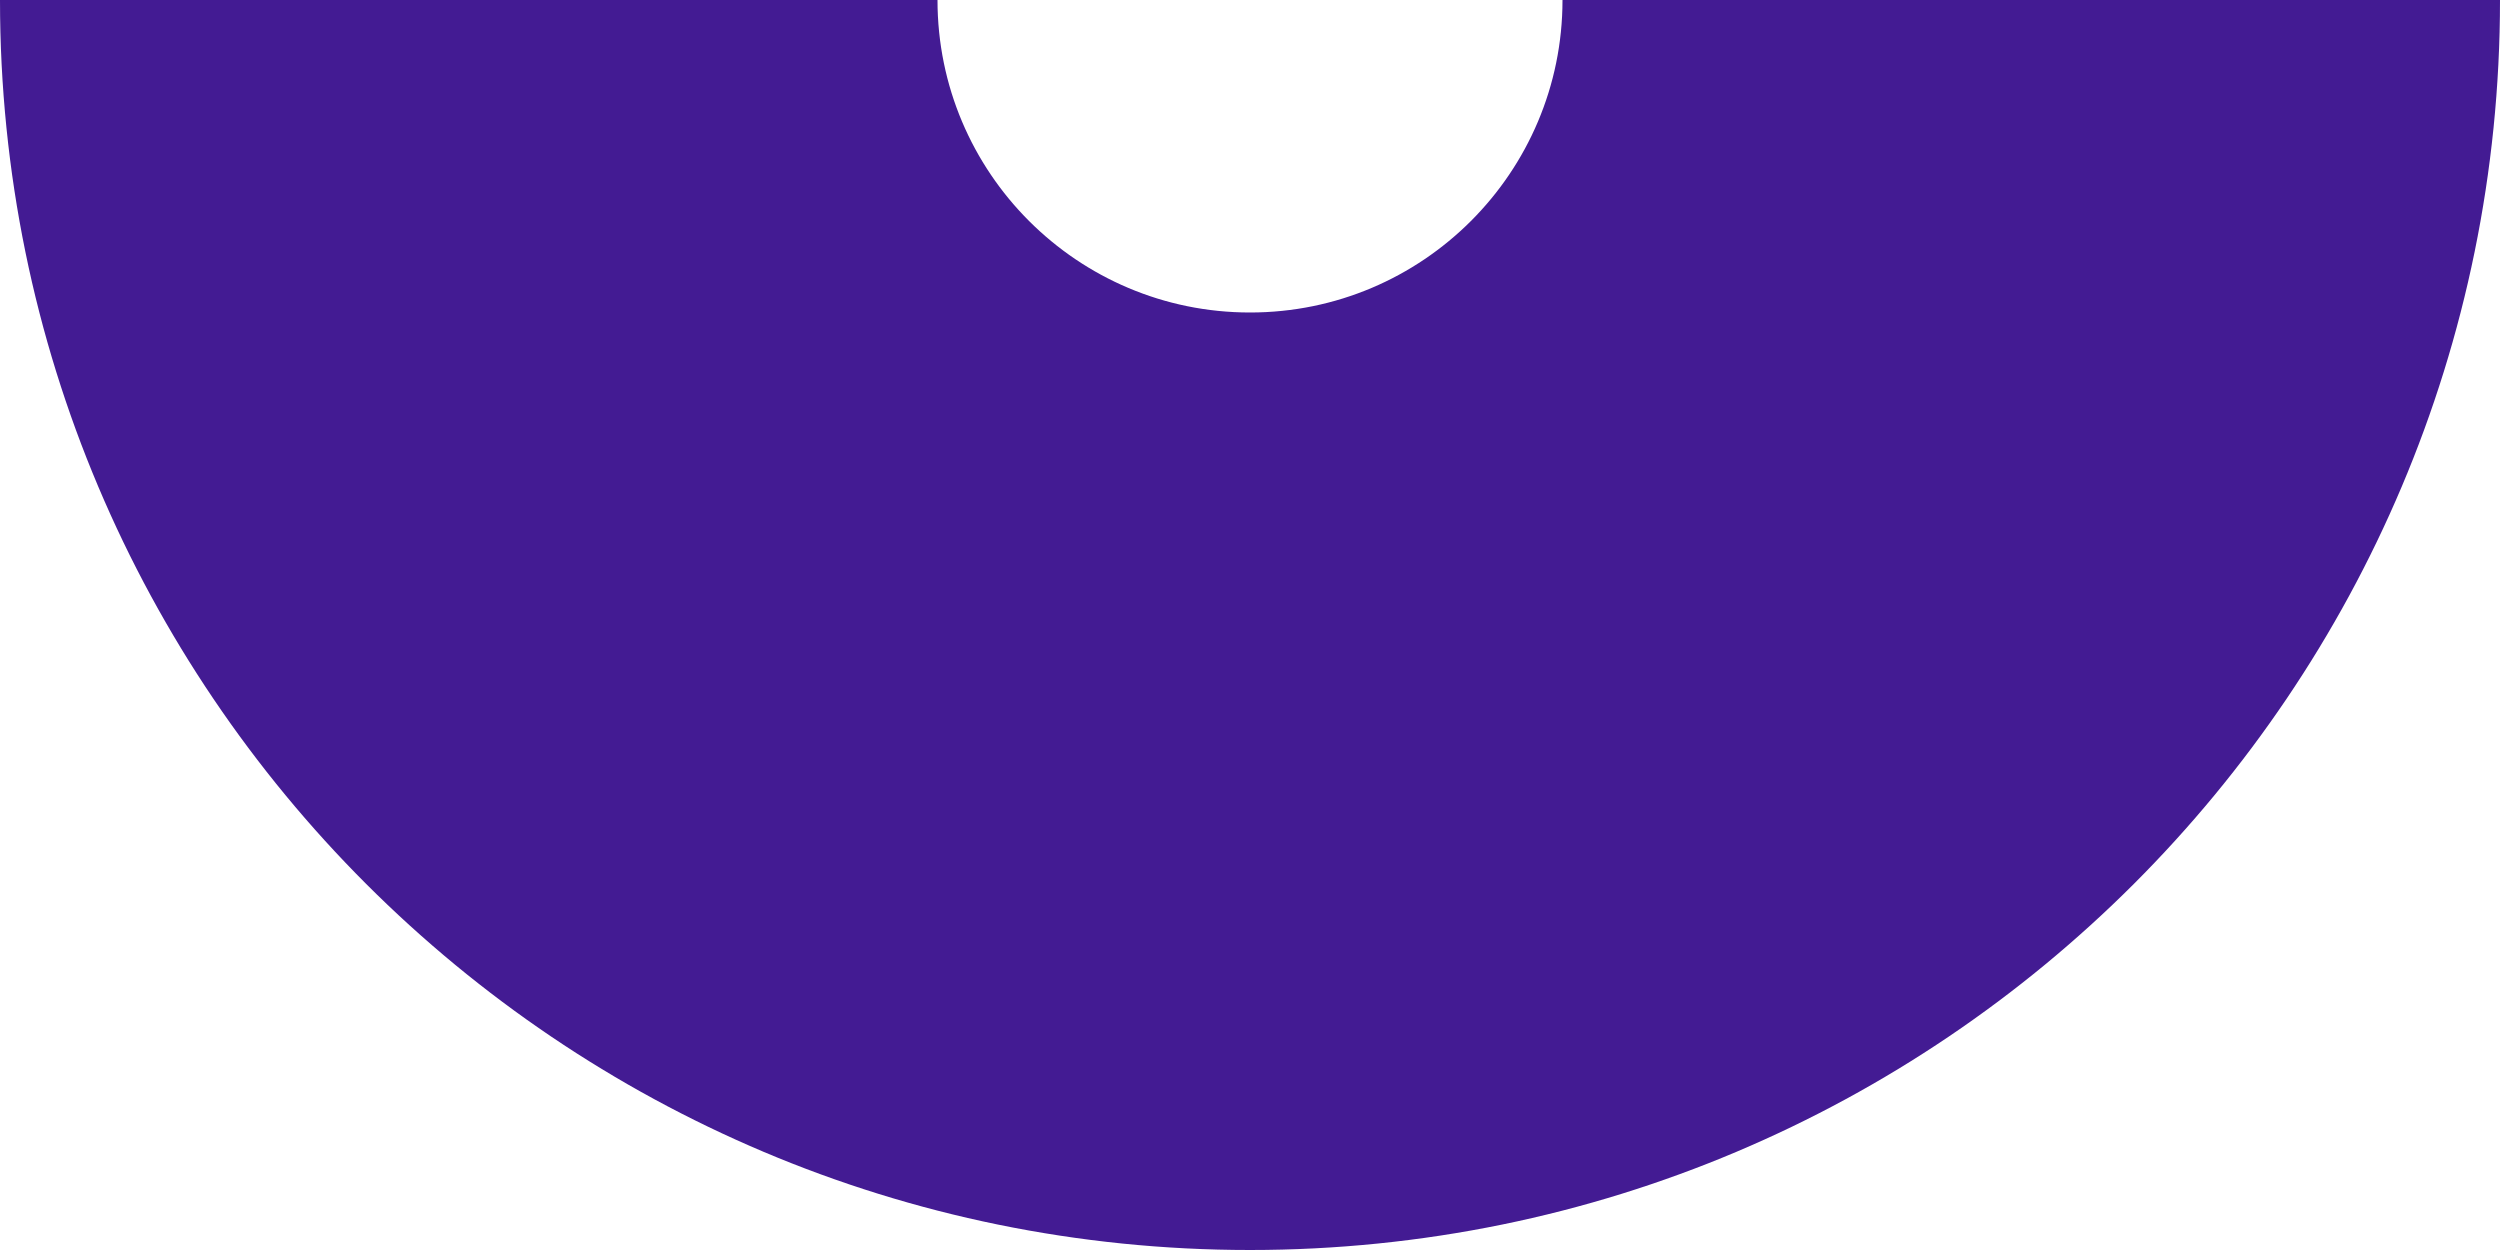 <svg width="320" height="160" fill="none" xmlns="http://www.w3.org/2000/svg"><path fill-rule="evenodd" clip-rule="evenodd" d="M200 0c0 22.091-17.909 40-40 40s-40-17.909-40-40H0c0 88.366 71.634 160 160 160S320 88.366 320 0H200z" fill="#431B93"/></svg>